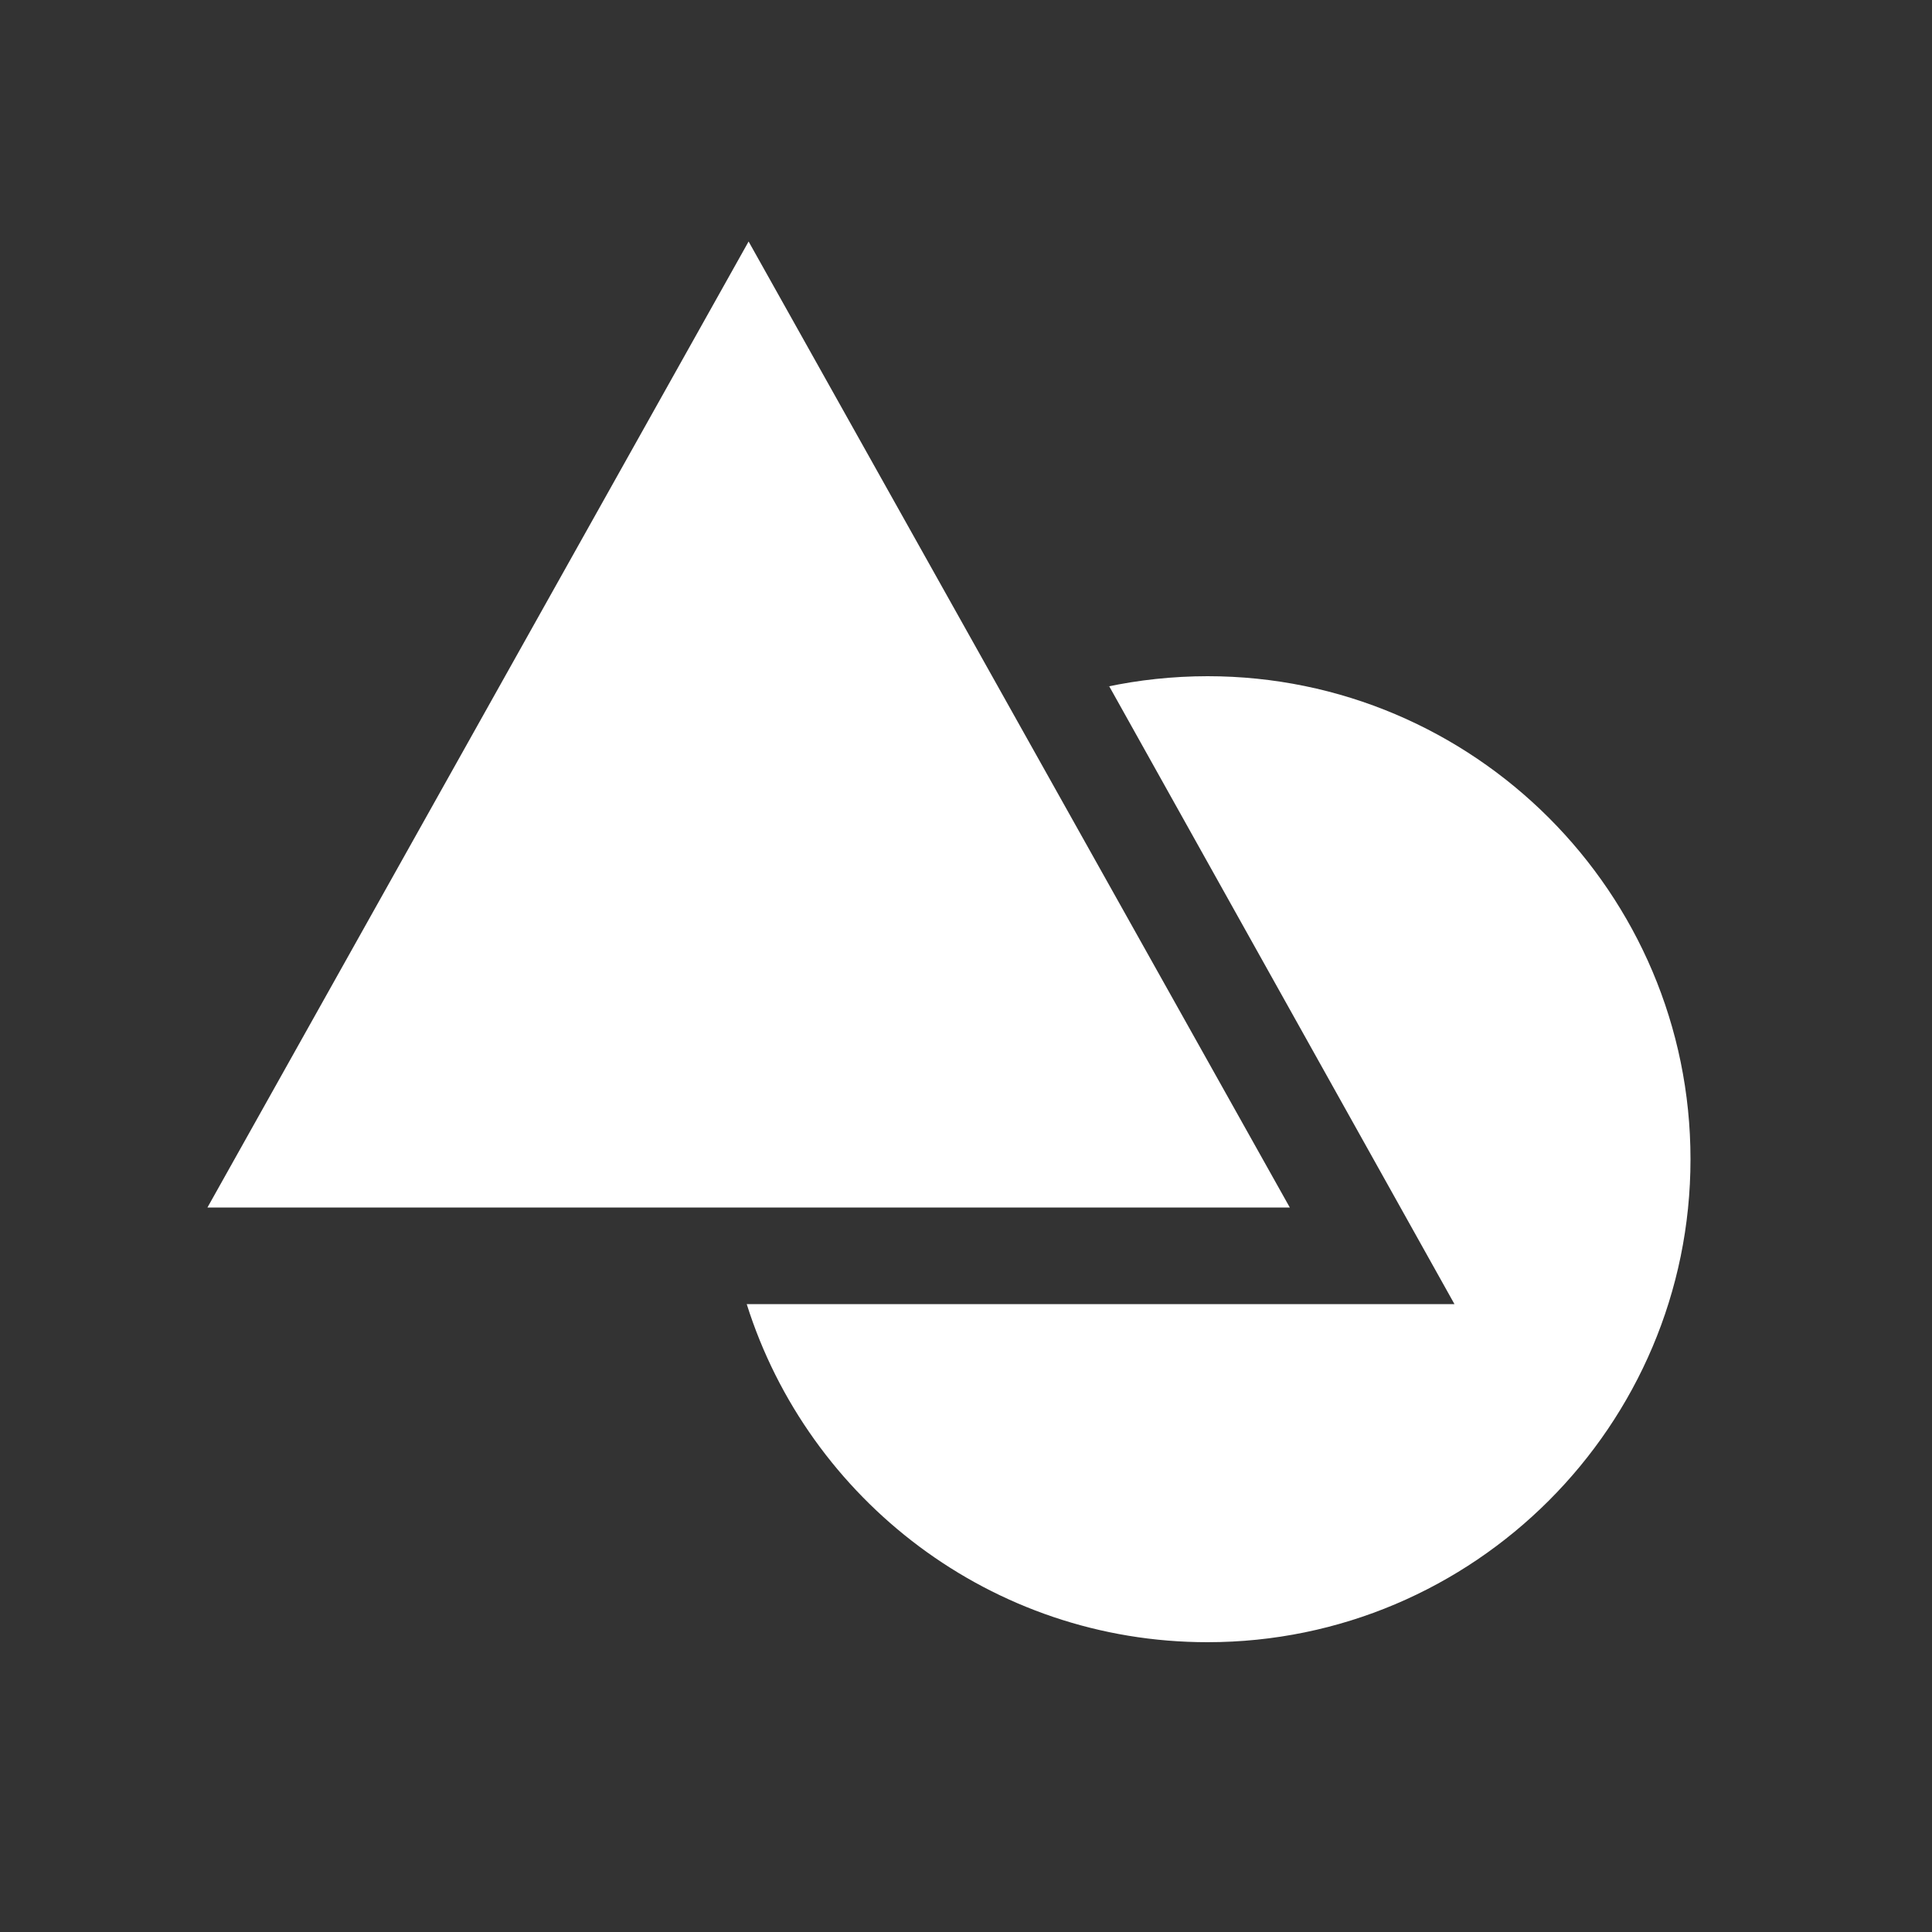 <!-- Generated by IcoMoon.io -->
<svg version="1.1" xmlns="http://www.w3.org/2000/svg" width="40" height="40" viewBox="0 0 40 40">
<rect x="0" y="0" width="40" height="40" fill="#333333" stroke="none"/>
<title>io-shapes-sharp</title>
<path fill="#fff" d="M26.704 25h-22.409l11.204-20z"></path>
<path fill="#fff" d="M25 14c-0.721 0.001-1.423 0.077-2.1 0.222l0.066-0.012 7.147 12.79h-14.653c1.277 4.053 5.071 7 9.54 7 5.514 0 10-4.486 10-10s-4.486-10-10-10z"></path>
</svg>
